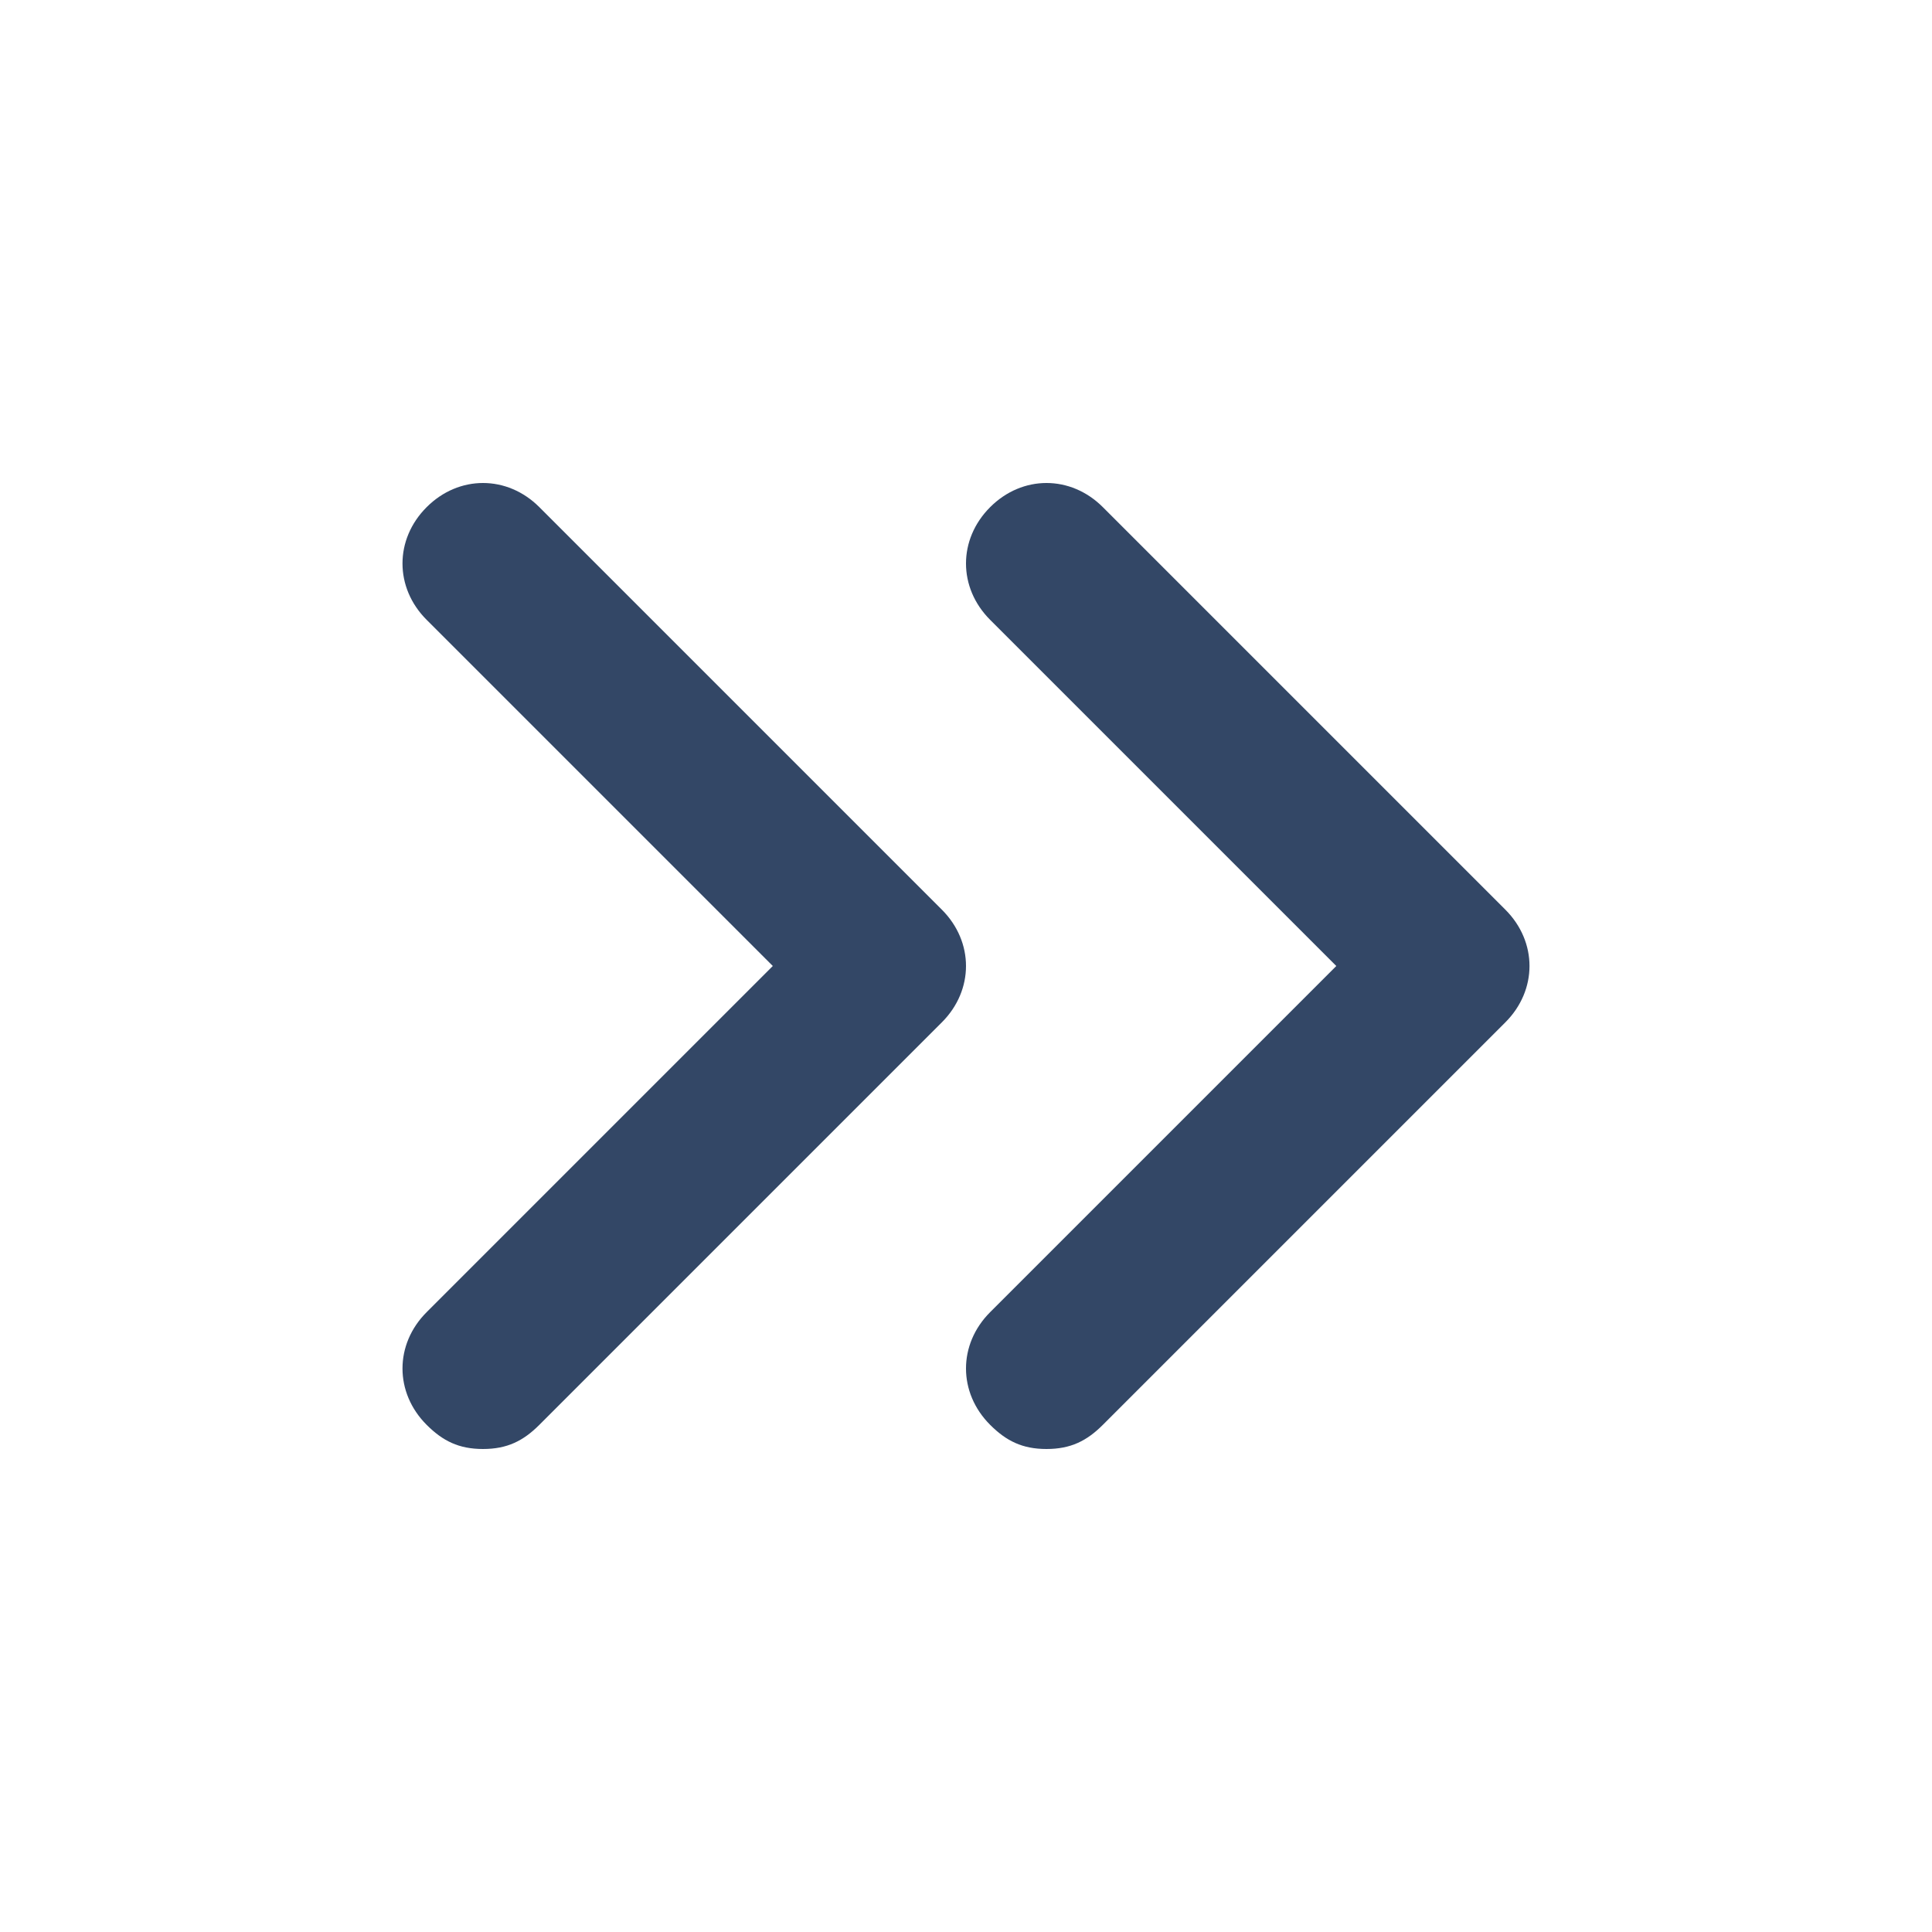 <svg xmlns="http://www.w3.org/2000/svg" viewBox="0 0 24 24" fill="#334766"><path d="M13 18c-.3 0-.5-.1-.7-.3-.4-.4-.4-1 0-1.4l4.3-4.3-4.3-4.3c-.4-.4-.4-1 0-1.4s1-.4 1.4 0l5 5c.4.4.4 1 0 1.4l-5 5c-.2.2-.4.3-.7.3z"/><path d="M6 18c-.3 0-.5-.1-.7-.3-.4-.4-.4-1 0-1.4L9.6 12 5.3 7.7c-.4-.4-.4-1 0-1.4s1-.4 1.4 0l5 5c.4.4.4 1 0 1.4l-5 5c-.2.2-.4.3-.7.3z"/></svg>